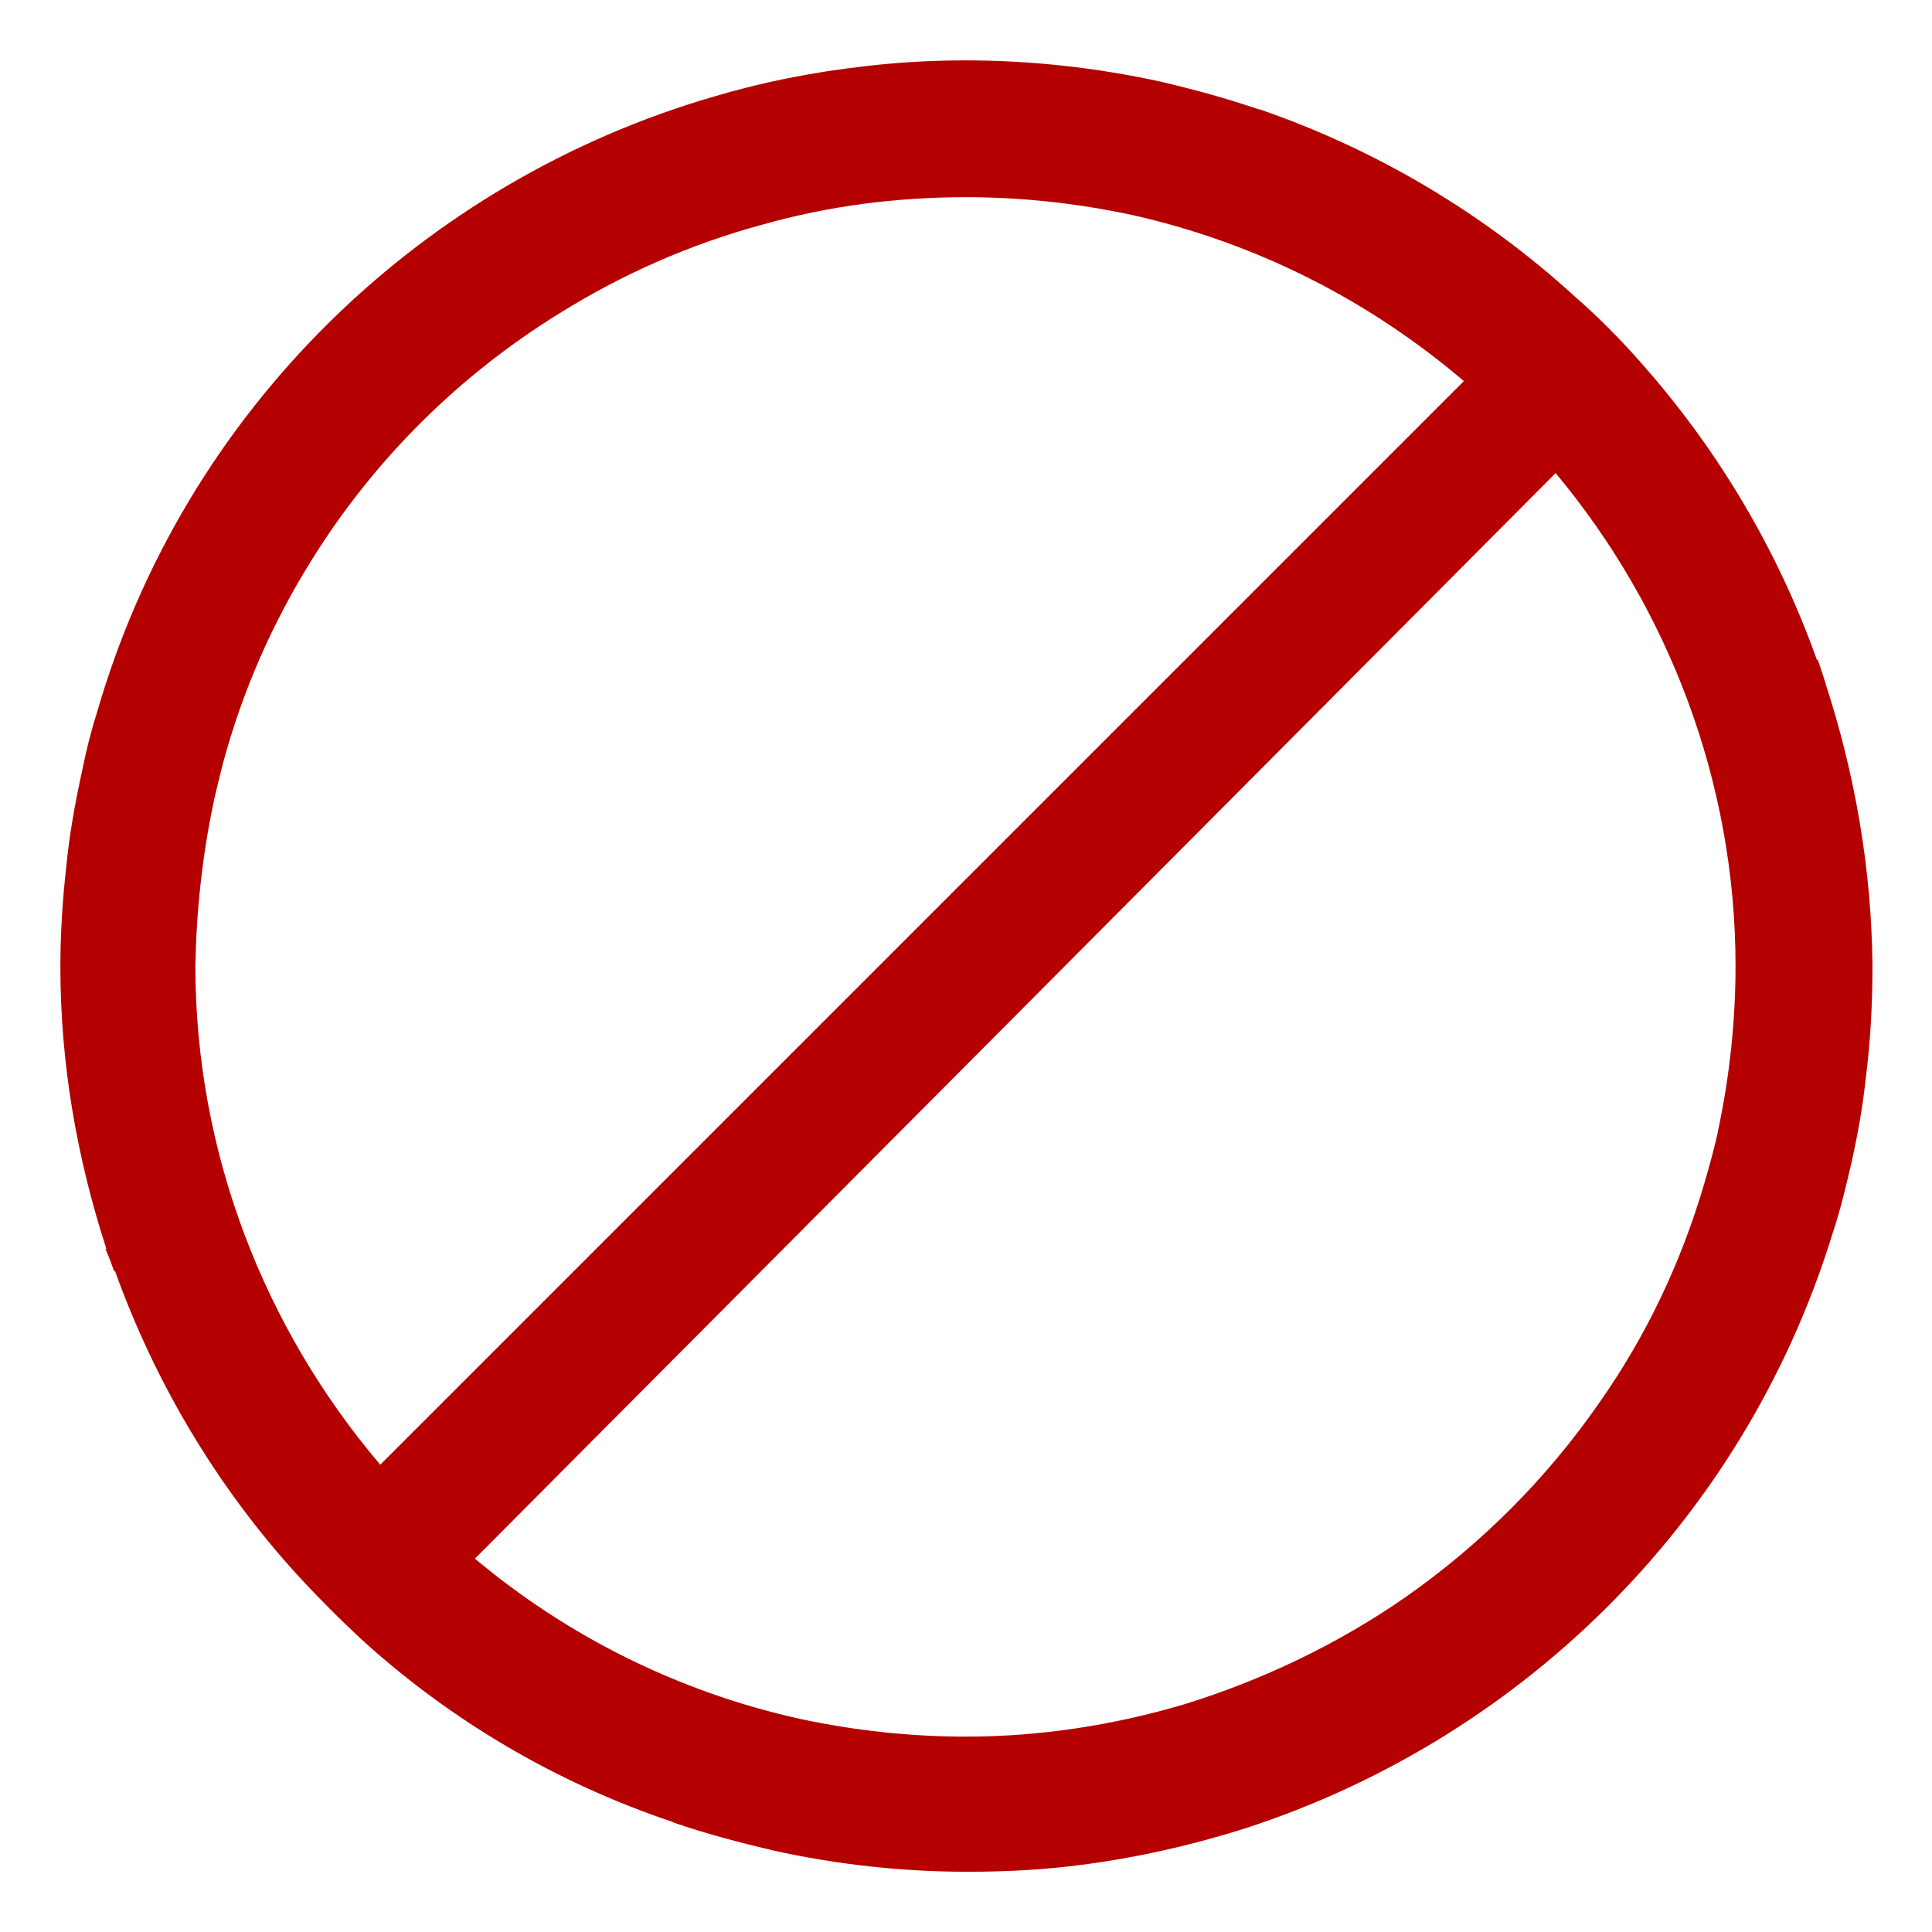 <svg fill="none" height="16" viewBox="0 0 16 16" width="16" xmlns="http://www.w3.org/2000/svg"><path d="m15.119 5.659-.032-.097-.032-.097h-.008c-.324-.907-.818-1.741-1.458-2.462-.17-.194-.356-.381-.551-.551-.737-.672-1.62-1.207-2.608-1.547h-.008c-.259-.089-.526-.162-.802-.227-.551-.121-1.093-.178-1.628-.178-.275 0-.559.016-.834.049-.429.049-.842.13-1.247.251-2.397.697-4.382 2.576-5.111 5.111-.049.154-.089.316-.121.478-.057.259-.105.526-.13.786-.032.283-.049.559-.049.834 0 .802.138 1.587.381 2.333h-.008l.04.097.032.089h.008c.332.923.842 1.782 1.506 2.511.178.194.373.389.567.567.721.648 1.579 1.158 2.543 1.482l.016.008c.259.089.535.162.81.227.543.121 1.085.178 1.62.178.316 0 .632-.016.94-.057.445-.057.875-.154 1.296-.283 2.292-.721 4.179-2.527 4.924-4.941.065-.194.113-.397.162-.607.049-.227.089-.445.113-.672.041-.316.057-.632.057-.948-.008-.802-.146-1.587-.389-2.333zm-13.348.972c.024-.105.049-.202.073-.3.162-.607.413-1.174.737-1.693.518-.834 1.223-1.531 2.049-2.041.518-.324 1.085-.575 1.685-.737.543-.154 1.11-.227 1.685-.227.454 0 .915.049 1.369.146 1.053.235 1.984.721 2.754 1.377l-8.974 8.974c-.964-1.134-1.531-2.592-1.531-4.131.008-.454.057-.915.154-1.369zm12.457 2.738c-.032.146-.073.292-.113.429-.194.664-.486 1.272-.867 1.814-.437.632-.98 1.174-1.604 1.612-.559.389-1.183.688-1.839.891-.575.17-1.183.267-1.806.267-.454 0-.915-.049-1.369-.146-1.029-.227-1.944-.697-2.697-1.328l8.95-8.99c.94 1.126 1.49 2.567 1.49 4.082 0 .454-.049.915-.146 1.369z" fill="#b50000"/></svg>